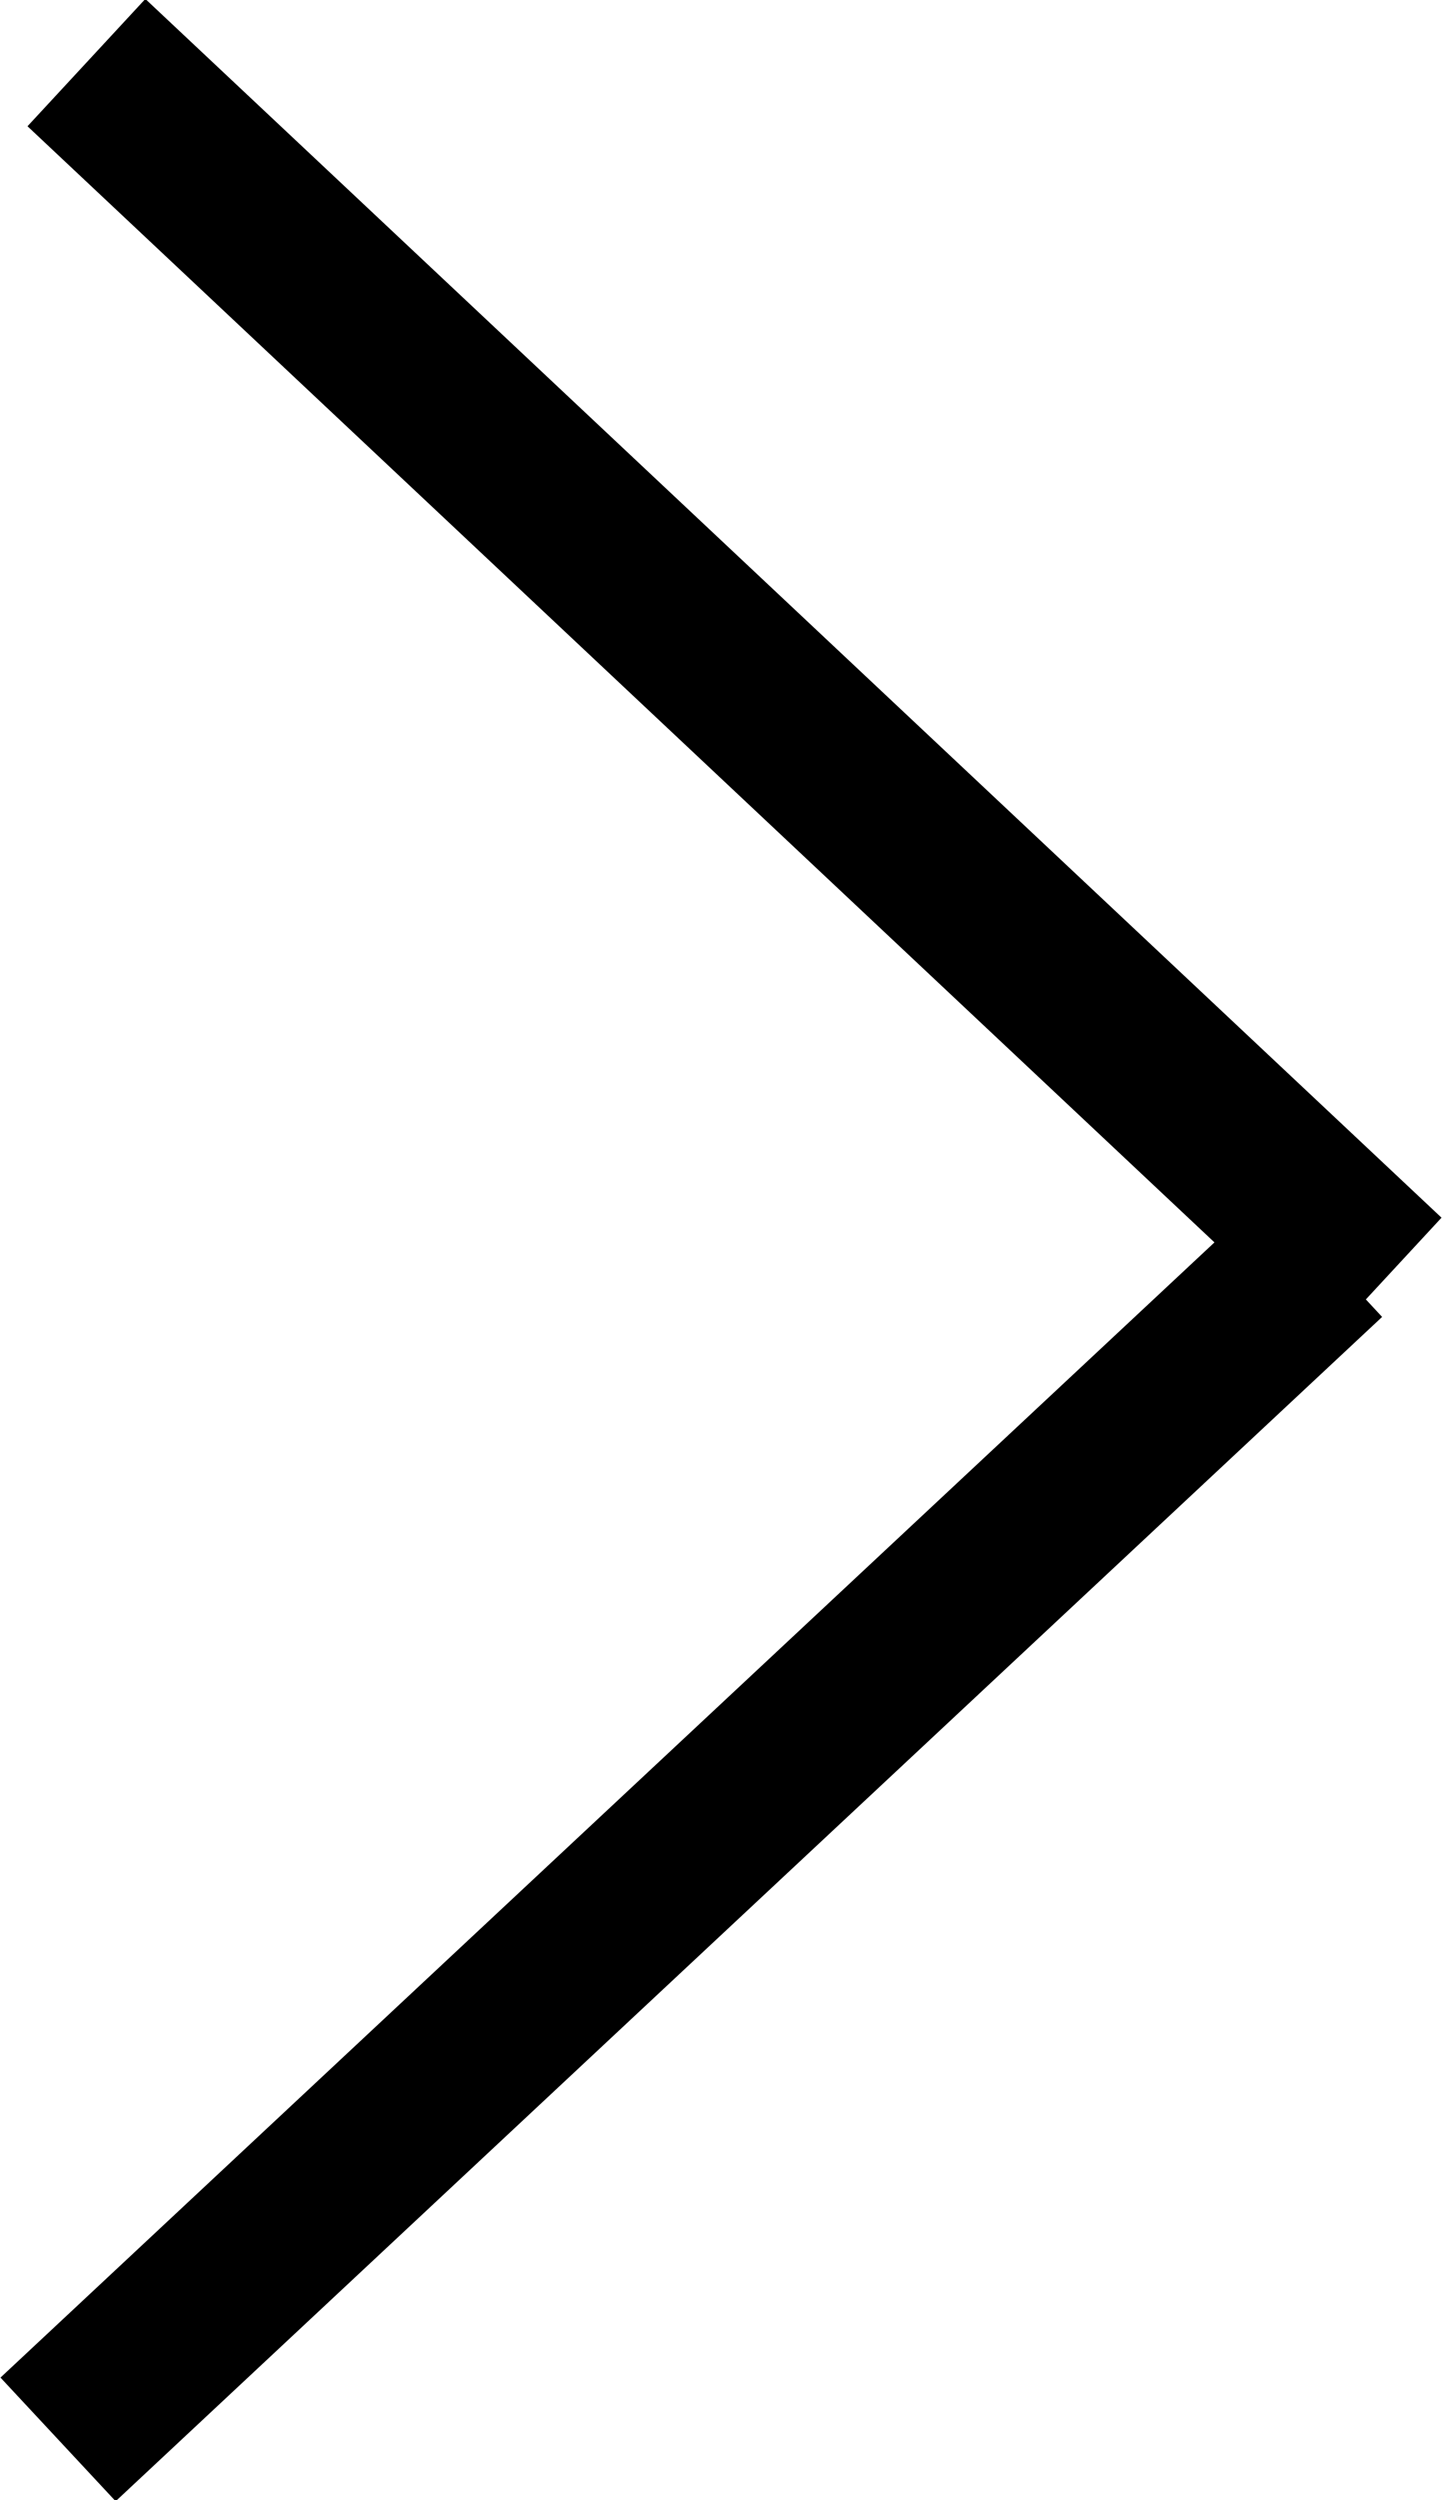 <svg xmlns="http://www.w3.org/2000/svg" xmlns:xlink="http://www.w3.org/1999/xlink" preserveAspectRatio="xMidYMid" width="15" height="26" viewBox="0 0 15 26">
  <defs>
    <style>
      .cls-1 {
        fill: #000;
        fill-rule: evenodd;
      }
    </style>
  </defs>
  <path d="M14.208,13.513 L14.377,13.695 L1.203,26.011 L0.005,24.725 L12.633,12.920 L0.286,1.313 L1.512,-0.011 L14.995,12.663 L14.208,13.513 Z" class="cls-1"/>
</svg>
